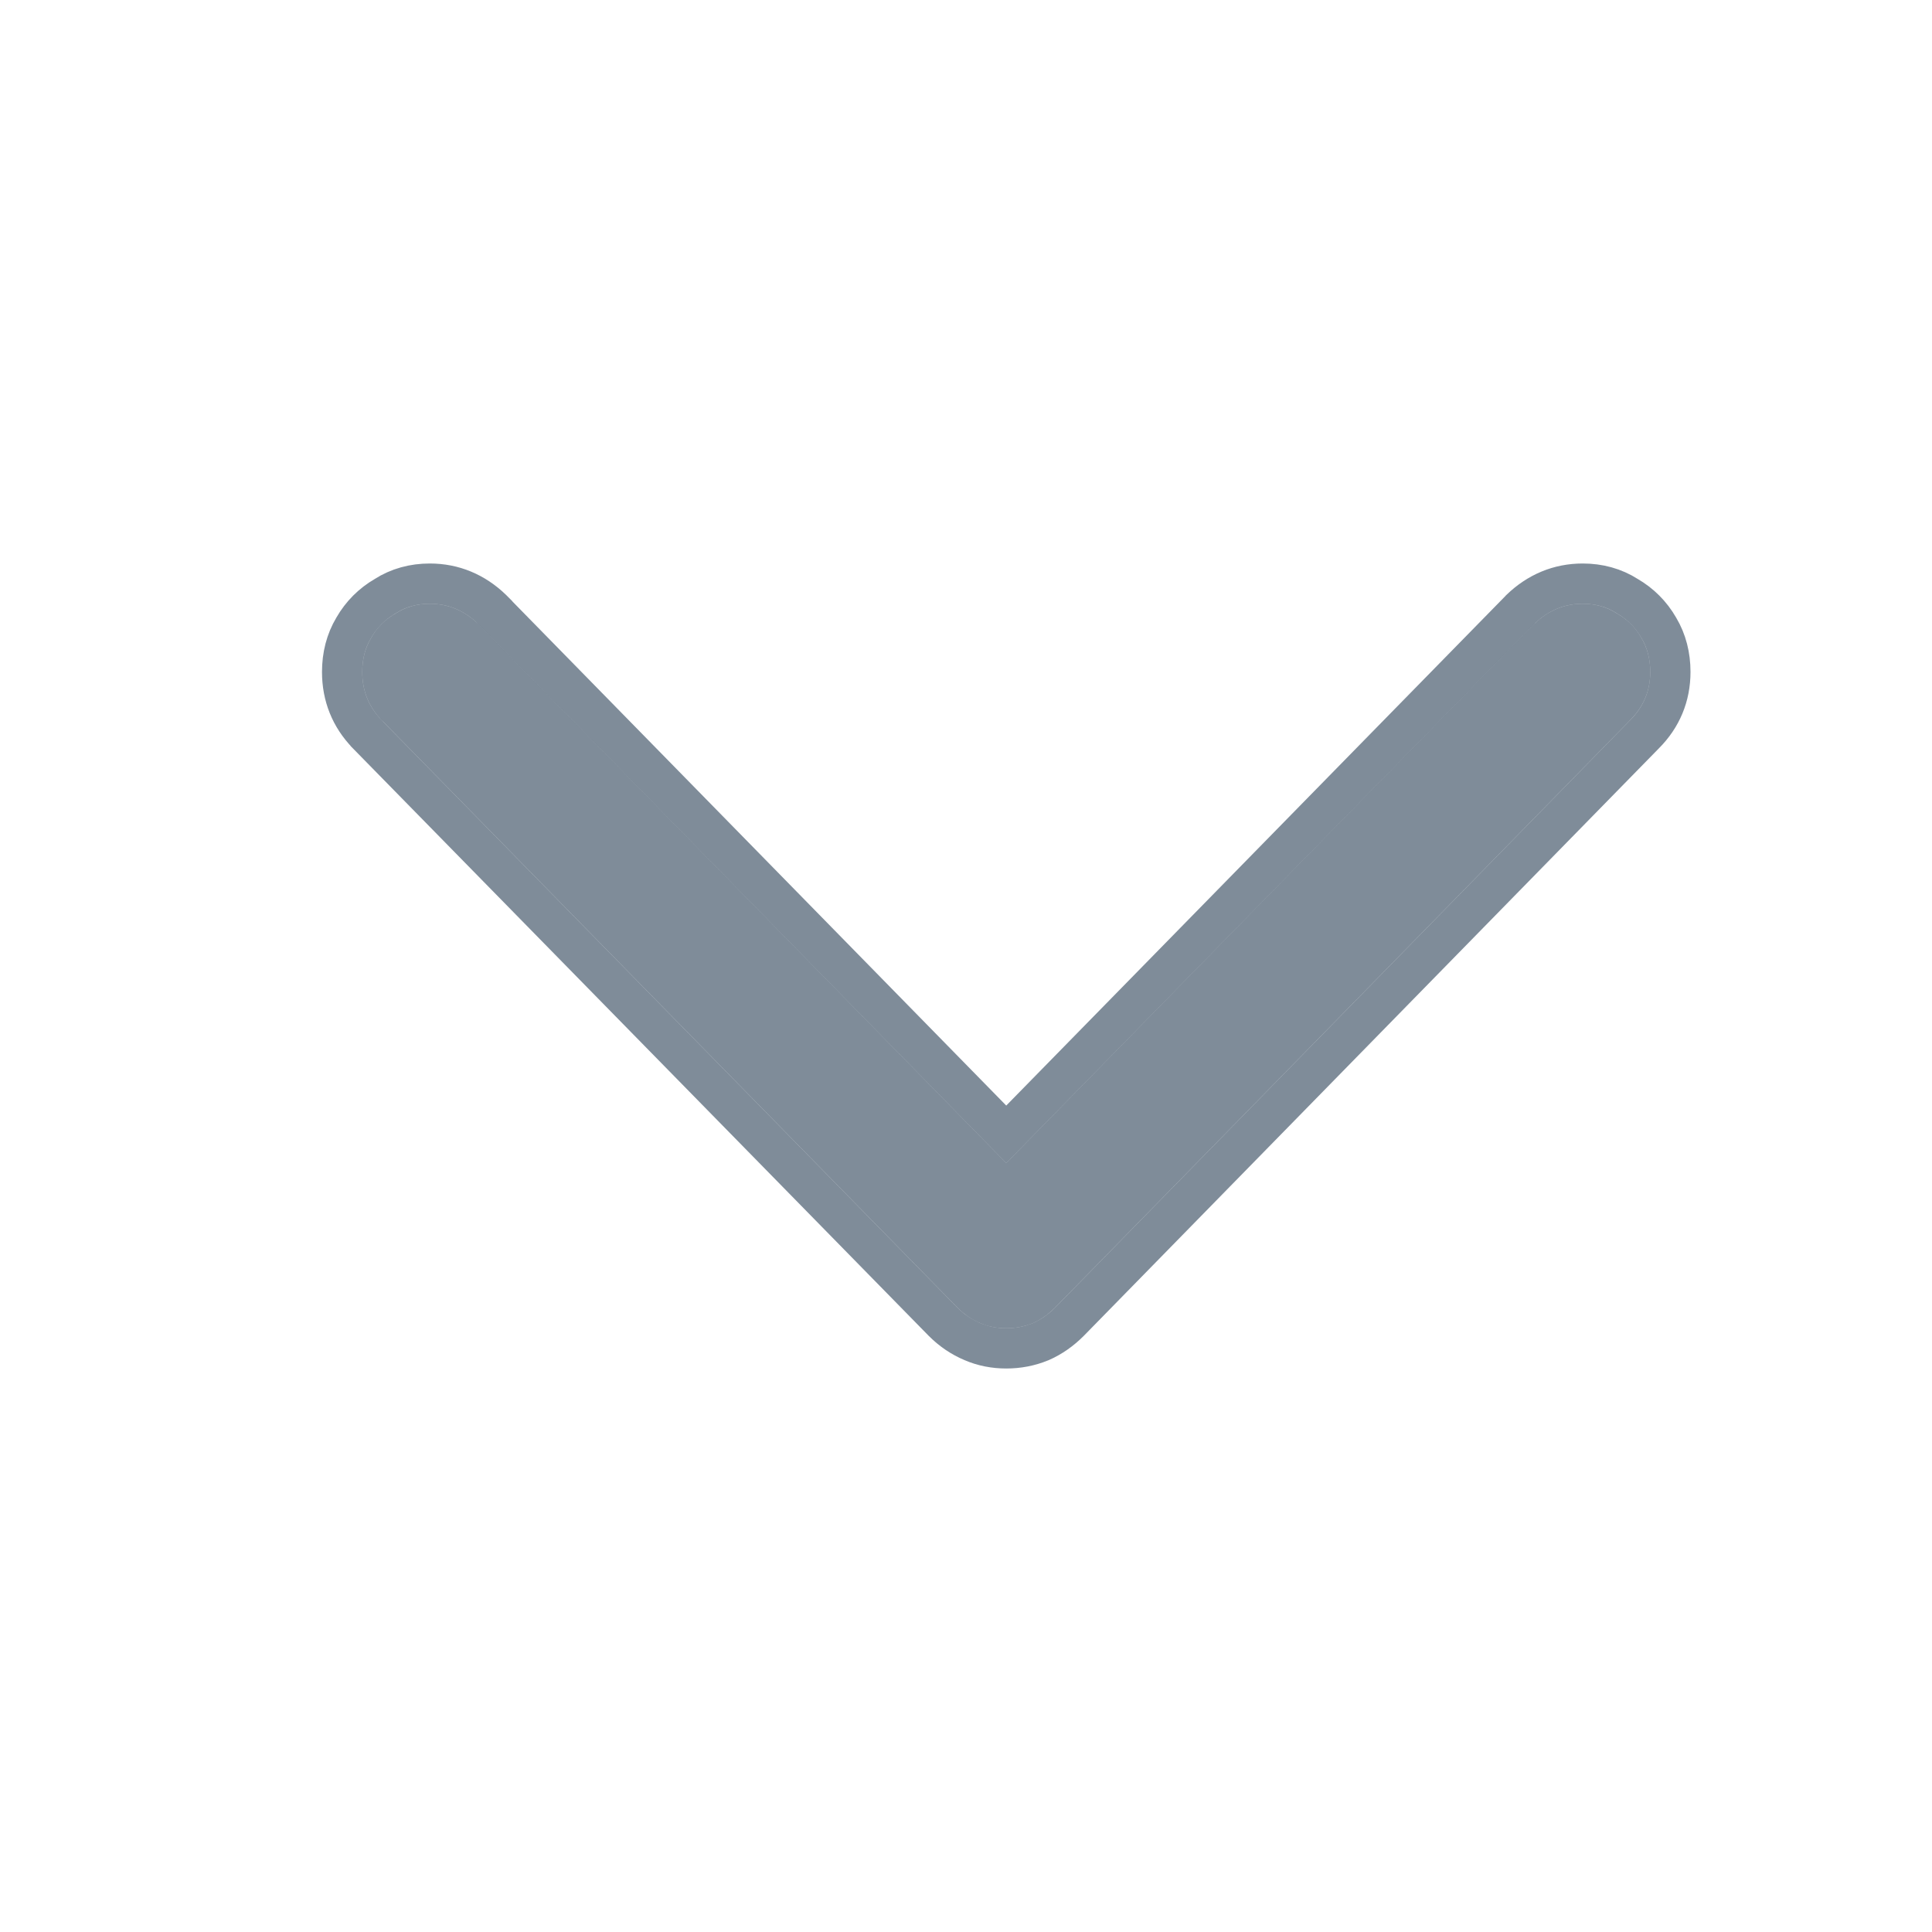 <svg width="24" height="24" viewBox="0 0 24 24" fill="none" xmlns="http://www.w3.org/2000/svg">
<path d="M12.5 16.5C12.617 16.5 12.727 16.479 12.832 16.436C12.93 16.393 13.022 16.328 13.108 16.242L20.251 8.945C20.417 8.779 20.5 8.58 20.5 8.347C20.5 8.187 20.463 8.046 20.389 7.923C20.316 7.794 20.214 7.693 20.085 7.62C19.962 7.54 19.821 7.5 19.661 7.5C19.434 7.5 19.234 7.583 19.062 7.748L12.5 14.448L5.938 7.748C5.766 7.583 5.566 7.5 5.339 7.5C5.179 7.5 5.038 7.54 4.915 7.62C4.786 7.693 4.684 7.794 4.611 7.923C4.537 8.046 4.5 8.187 4.5 8.347C4.5 8.58 4.58 8.779 4.74 8.945L11.892 16.242C11.978 16.328 12.073 16.393 12.177 16.436C12.276 16.479 12.383 16.5 12.5 16.5Z" fill="#001A34" fill-opacity="0.5"/>
<path d="M12.927 16.667L12.927 16.667L12.932 16.665C13.062 16.608 13.18 16.524 13.285 16.419L13.287 16.417L20.429 9.121C20.641 8.909 20.75 8.646 20.75 8.347C20.75 8.148 20.704 7.962 20.605 7.797C20.51 7.632 20.379 7.501 20.215 7.406C20.05 7.3 19.862 7.25 19.661 7.25C19.366 7.25 19.105 7.36 18.889 7.568L18.889 7.568L18.884 7.574L12.5 14.091L6.116 7.574L6.116 7.573L6.111 7.568C5.895 7.36 5.634 7.25 5.339 7.25C5.138 7.25 4.95 7.3 4.785 7.406C4.621 7.501 4.49 7.632 4.395 7.797C4.296 7.962 4.25 8.148 4.25 8.347C4.25 8.644 4.354 8.905 4.56 9.118L4.56 9.118L4.561 9.12L11.713 16.417L11.713 16.417L11.715 16.419C11.822 16.526 11.944 16.609 12.08 16.666C12.212 16.723 12.353 16.75 12.5 16.75C12.648 16.75 12.791 16.723 12.927 16.667Z" stroke="#001A34" stroke-opacity="0.5" stroke-width="0.5"/>
</svg>
